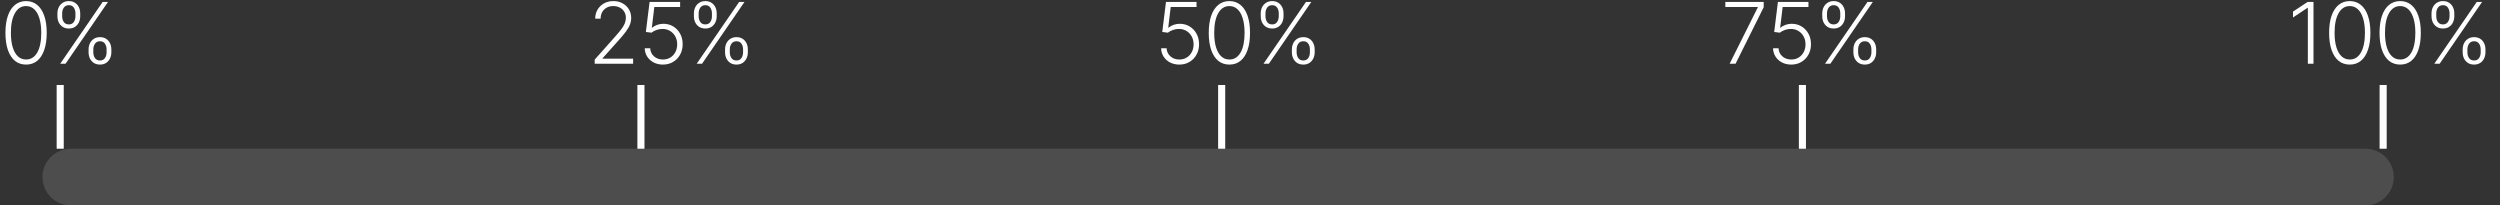 <svg width="353" height="29" viewBox="0 0 353 29" fill="none" xmlns="http://www.w3.org/2000/svg">
<rect x="0" y="0" width="353" height="29" fill="#333333" stroke="none"/>
<path d="M10 25H334" stroke="white" stroke-opacity="0.13" stroke-width="8" stroke-linecap="round"/>
<line x1="8.5" y1="12" x2="8.5" y2="21" stroke="white"/>
<path d="M3.682 9.119C3.068 9.119 2.544 8.943 2.109 8.591C1.678 8.236 1.345 7.723 1.112 7.053C0.882 6.382 0.767 5.577 0.767 4.636C0.767 3.699 0.882 2.896 1.112 2.229C1.345 1.558 1.679 1.045 2.114 0.69C2.551 0.332 3.074 0.153 3.682 0.153C4.29 0.153 4.811 0.332 5.246 0.69C5.683 1.045 6.017 1.558 6.247 2.229C6.48 2.896 6.597 3.699 6.597 4.636C6.597 5.577 6.48 6.382 6.247 7.053C6.017 7.723 5.685 8.236 5.25 8.591C4.818 8.943 4.295 9.119 3.682 9.119ZM3.682 8.403C4.355 8.403 4.881 8.075 5.259 7.419C5.636 6.76 5.825 5.832 5.825 4.636C5.825 3.841 5.739 3.162 5.565 2.599C5.395 2.034 5.149 1.602 4.828 1.304C4.51 1.006 4.128 0.857 3.682 0.857C3.014 0.857 2.49 1.189 2.109 1.854C1.729 2.516 1.538 3.443 1.538 4.636C1.538 5.432 1.624 6.111 1.794 6.673C1.967 7.236 2.213 7.665 2.531 7.96C2.852 8.256 3.236 8.403 3.682 8.403ZM12.506 7.381V6.984C12.506 6.658 12.571 6.364 12.702 6.102C12.832 5.838 13.018 5.629 13.26 5.476C13.502 5.322 13.788 5.246 14.121 5.246C14.456 5.246 14.743 5.322 14.982 5.476C15.22 5.629 15.403 5.838 15.531 6.102C15.659 6.364 15.723 6.658 15.723 6.984V7.381C15.723 7.707 15.658 8.001 15.527 8.263C15.399 8.524 15.216 8.733 14.977 8.889C14.739 9.043 14.453 9.119 14.121 9.119C13.783 9.119 13.493 9.043 13.252 8.889C13.013 8.733 12.828 8.524 12.697 8.263C12.57 8.001 12.506 7.707 12.506 7.381ZM13.175 6.984V7.381C13.175 7.702 13.253 7.976 13.409 8.203C13.568 8.428 13.806 8.54 14.121 8.54C14.428 8.54 14.659 8.428 14.815 8.203C14.972 7.976 15.05 7.702 15.05 7.381V6.984C15.05 6.663 14.973 6.391 14.82 6.166C14.666 5.939 14.433 5.825 14.121 5.825C13.811 5.825 13.575 5.939 13.413 6.166C13.254 6.391 13.175 6.663 13.175 6.984ZM8.108 2.288V1.892C8.108 1.565 8.173 1.271 8.304 1.01C8.435 0.749 8.621 0.541 8.862 0.388C9.104 0.232 9.391 0.153 9.723 0.153C10.058 0.153 10.345 0.232 10.584 0.388C10.822 0.541 11.006 0.749 11.134 1.01C11.261 1.271 11.325 1.565 11.325 1.892V2.288C11.325 2.615 11.26 2.911 11.129 3.175C11.002 3.436 10.818 3.643 10.58 3.797C10.341 3.95 10.056 4.027 9.723 4.027C9.385 4.027 9.095 3.95 8.854 3.797C8.615 3.643 8.43 3.436 8.3 3.175C8.172 2.911 8.108 2.615 8.108 2.288ZM8.777 1.892V2.288C8.777 2.609 8.855 2.884 9.011 3.111C9.171 3.335 9.408 3.447 9.723 3.447C10.03 3.447 10.261 3.335 10.418 3.111C10.574 2.884 10.652 2.609 10.652 2.288V1.892C10.652 1.571 10.575 1.298 10.422 1.074C10.268 0.847 10.036 0.733 9.723 0.733C9.413 0.733 9.178 0.847 9.016 1.074C8.857 1.298 8.777 1.571 8.777 1.892ZM8.5 9L14.496 0.273H15.25L9.254 9H8.5Z" fill="white"/>
<line x1="90.5" y1="12" x2="90.5" y2="21" stroke="white"/>
<path d="M83.972 9V8.416L86.822 5.212C87.195 4.791 87.494 4.432 87.722 4.134C87.949 3.835 88.114 3.56 88.216 3.307C88.321 3.054 88.374 2.791 88.374 2.518C88.374 2.186 88.296 1.896 88.139 1.649C87.986 1.399 87.774 1.205 87.504 1.065C87.234 0.926 86.93 0.857 86.592 0.857C86.234 0.857 85.921 0.933 85.651 1.087C85.383 1.24 85.176 1.45 85.028 1.717C84.881 1.984 84.807 2.291 84.807 2.638H84.044C84.044 2.155 84.155 1.727 84.376 1.355C84.601 0.98 84.906 0.686 85.293 0.473C85.682 0.26 86.122 0.153 86.614 0.153C87.099 0.153 87.531 0.259 87.909 0.469C88.287 0.676 88.584 0.959 88.8 1.317C89.016 1.675 89.124 2.075 89.124 2.518C89.124 2.839 89.067 3.151 88.953 3.452C88.842 3.753 88.651 4.088 88.378 4.457C88.105 4.827 87.727 5.278 87.244 5.812L85.079 8.229V8.284H89.396V9H83.972ZM93.608 9.119C93.123 9.119 92.688 9.021 92.304 8.825C91.924 8.626 91.62 8.354 91.392 8.007C91.168 7.661 91.049 7.264 91.034 6.818H91.806C91.831 7.281 92.013 7.662 92.351 7.96C92.689 8.256 93.108 8.403 93.608 8.403C93.998 8.403 94.344 8.311 94.648 8.126C94.952 7.939 95.189 7.683 95.36 7.359C95.533 7.033 95.62 6.665 95.62 6.256C95.617 5.83 95.525 5.455 95.343 5.131C95.161 4.804 94.914 4.548 94.601 4.364C94.292 4.179 93.944 4.087 93.557 4.087C93.265 4.084 92.978 4.132 92.696 4.232C92.415 4.331 92.181 4.459 91.993 4.615L91.196 4.513L91.721 0.273H96.033V0.989H92.39L92.04 3.908H92.083C92.276 3.746 92.51 3.614 92.786 3.511C93.064 3.409 93.358 3.358 93.668 3.358C94.182 3.358 94.644 3.482 95.053 3.729C95.465 3.976 95.79 4.317 96.029 4.751C96.27 5.183 96.391 5.68 96.391 6.243C96.391 6.794 96.27 7.287 96.029 7.722C95.79 8.153 95.461 8.494 95.04 8.744C94.623 8.994 94.145 9.119 93.608 9.119ZM102.379 7.381V6.984C102.379 6.658 102.444 6.364 102.575 6.102C102.706 5.838 102.892 5.629 103.133 5.476C103.375 5.322 103.662 5.246 103.994 5.246C104.329 5.246 104.616 5.322 104.855 5.476C105.094 5.629 105.277 5.838 105.405 6.102C105.532 6.364 105.596 6.658 105.596 6.984V7.381C105.596 7.707 105.531 8.001 105.4 8.263C105.272 8.524 105.089 8.733 104.851 8.889C104.612 9.043 104.326 9.119 103.994 9.119C103.656 9.119 103.366 9.043 103.125 8.889C102.886 8.733 102.701 8.524 102.571 8.263C102.443 8.001 102.379 7.707 102.379 7.381ZM103.048 6.984V7.381C103.048 7.702 103.126 7.976 103.282 8.203C103.442 8.428 103.679 8.54 103.994 8.54C104.301 8.54 104.532 8.428 104.689 8.203C104.845 7.976 104.923 7.702 104.923 7.381V6.984C104.923 6.663 104.846 6.391 104.693 6.166C104.54 5.939 104.307 5.825 103.994 5.825C103.684 5.825 103.449 5.939 103.287 6.166C103.128 6.391 103.048 6.663 103.048 6.984ZM97.981 2.288V1.892C97.981 1.565 98.047 1.271 98.177 1.01C98.308 0.749 98.494 0.541 98.736 0.388C98.977 0.232 99.264 0.153 99.596 0.153C99.932 0.153 100.219 0.232 100.457 0.388C100.696 0.541 100.879 0.749 101.007 1.01C101.135 1.271 101.199 1.565 101.199 1.892V2.288C101.199 2.615 101.133 2.911 101.003 3.175C100.875 3.436 100.692 3.643 100.453 3.797C100.214 3.95 99.929 4.027 99.596 4.027C99.258 4.027 98.969 3.95 98.727 3.797C98.488 3.643 98.304 3.436 98.173 3.175C98.045 2.911 97.981 2.615 97.981 2.288ZM98.65 1.892V2.288C98.65 2.609 98.728 2.884 98.885 3.111C99.044 3.335 99.281 3.447 99.596 3.447C99.903 3.447 100.135 3.335 100.291 3.111C100.447 2.884 100.525 2.609 100.525 2.288V1.892C100.525 1.571 100.449 1.298 100.295 1.074C100.142 0.847 99.909 0.733 99.596 0.733C99.287 0.733 99.051 0.847 98.889 1.074C98.73 1.298 98.65 1.571 98.65 1.892ZM98.373 9L104.369 0.273H105.123L99.128 9H98.373Z" fill="white"/>
<line x1="172.5" y1="12" x2="172.5" y2="21" stroke="white"/>
<path d="M166.524 9.119C166.038 9.119 165.604 9.021 165.22 8.825C164.839 8.626 164.536 8.354 164.308 8.007C164.084 7.661 163.964 7.264 163.95 6.818H164.722C164.747 7.281 164.929 7.662 165.267 7.96C165.605 8.256 166.024 8.403 166.524 8.403C166.913 8.403 167.26 8.311 167.564 8.126C167.868 7.939 168.105 7.683 168.276 7.359C168.449 7.033 168.536 6.665 168.536 6.256C168.533 5.83 168.44 5.455 168.259 5.131C168.077 4.804 167.83 4.548 167.517 4.364C167.207 4.179 166.859 4.087 166.473 4.087C166.18 4.084 165.893 4.132 165.612 4.232C165.331 4.331 165.097 4.459 164.909 4.615L164.112 4.513L164.636 0.273H168.949V0.989H165.305L164.956 3.908H164.999C165.192 3.746 165.426 3.614 165.702 3.511C165.98 3.409 166.274 3.358 166.584 3.358C167.098 3.358 167.56 3.482 167.969 3.729C168.381 3.976 168.706 4.317 168.945 4.751C169.186 5.183 169.307 5.68 169.307 6.243C169.307 6.794 169.186 7.287 168.945 7.722C168.706 8.153 168.376 8.494 167.956 8.744C167.538 8.994 167.061 9.119 166.524 9.119ZM173.59 9.119C172.977 9.119 172.452 8.943 172.018 8.591C171.586 8.236 171.254 7.723 171.021 7.053C170.791 6.382 170.675 5.577 170.675 4.636C170.675 3.699 170.791 2.896 171.021 2.229C171.254 1.558 171.587 1.045 172.022 0.69C172.46 0.332 172.982 0.153 173.59 0.153C174.198 0.153 174.72 0.332 175.154 0.69C175.592 1.045 175.925 1.558 176.156 2.229C176.389 2.896 176.505 3.699 176.505 4.636C176.505 5.577 176.389 6.382 176.156 7.053C175.925 7.723 175.593 8.236 175.158 8.591C174.727 8.943 174.204 9.119 173.59 9.119ZM173.59 8.403C174.264 8.403 174.789 8.075 175.167 7.419C175.545 6.76 175.734 5.832 175.734 4.636C175.734 3.841 175.647 3.162 175.474 2.599C175.303 2.034 175.058 1.602 174.737 1.304C174.418 1.006 174.036 0.857 173.59 0.857C172.923 0.857 172.398 1.189 172.018 1.854C171.637 2.516 171.447 3.443 171.447 4.636C171.447 5.432 171.532 6.111 171.702 6.673C171.876 7.236 172.122 7.665 172.44 7.96C172.761 8.256 173.144 8.403 173.59 8.403ZM182.414 7.381V6.984C182.414 6.658 182.48 6.364 182.61 6.102C182.741 5.838 182.927 5.629 183.168 5.476C183.41 5.322 183.697 5.246 184.029 5.246C184.364 5.246 184.651 5.322 184.89 5.476C185.129 5.629 185.312 5.838 185.44 6.102C185.568 6.364 185.632 6.658 185.632 6.984V7.381C185.632 7.707 185.566 8.001 185.435 8.263C185.308 8.524 185.124 8.733 184.886 8.889C184.647 9.043 184.362 9.119 184.029 9.119C183.691 9.119 183.401 9.043 183.16 8.889C182.921 8.733 182.737 8.524 182.606 8.263C182.478 8.001 182.414 7.707 182.414 7.381ZM183.083 6.984V7.381C183.083 7.702 183.161 7.976 183.318 8.203C183.477 8.428 183.714 8.54 184.029 8.54C184.336 8.54 184.568 8.428 184.724 8.203C184.88 7.976 184.958 7.702 184.958 7.381V6.984C184.958 6.663 184.882 6.391 184.728 6.166C184.575 5.939 184.342 5.825 184.029 5.825C183.72 5.825 183.484 5.939 183.322 6.166C183.163 6.391 183.083 6.663 183.083 6.984ZM178.016 2.288V1.892C178.016 1.565 178.082 1.271 178.212 1.01C178.343 0.749 178.529 0.541 178.771 0.388C179.012 0.232 179.299 0.153 179.632 0.153C179.967 0.153 180.254 0.232 180.492 0.388C180.731 0.541 180.914 0.749 181.042 1.01C181.17 1.271 181.234 1.565 181.234 1.892V2.288C181.234 2.615 181.168 2.911 181.038 3.175C180.91 3.436 180.727 3.643 180.488 3.797C180.249 3.95 179.964 4.027 179.632 4.027C179.293 4.027 179.004 3.95 178.762 3.797C178.524 3.643 178.339 3.436 178.208 3.175C178.08 2.911 178.016 2.615 178.016 2.288ZM178.685 1.892V2.288C178.685 2.609 178.764 2.884 178.92 3.111C179.079 3.335 179.316 3.447 179.632 3.447C179.938 3.447 180.17 3.335 180.326 3.111C180.482 2.884 180.56 2.609 180.56 2.288V1.892C180.56 1.571 180.484 1.298 180.33 1.074C180.177 0.847 179.944 0.733 179.632 0.733C179.322 0.733 179.086 0.847 178.924 1.074C178.765 1.298 178.685 1.571 178.685 1.892ZM178.408 9L184.404 0.273H185.158L179.163 9H178.408Z" fill="white"/>
<line x1="254.5" y1="12" x2="254.5" y2="21" stroke="white"/>
<path d="M244.223 9L248.199 1.044V0.989H243.618V0.273H249.034V1.023L245.062 9H244.223ZM252.929 9.119C252.443 9.119 252.008 9.021 251.625 8.825C251.244 8.626 250.94 8.354 250.713 8.007C250.488 7.661 250.369 7.264 250.355 6.818H251.126C251.152 7.281 251.334 7.662 251.672 7.96C252.01 8.256 252.429 8.403 252.929 8.403C253.318 8.403 253.664 8.311 253.968 8.126C254.272 7.939 254.51 7.683 254.68 7.359C254.853 7.033 254.94 6.665 254.94 6.256C254.937 5.83 254.845 5.455 254.663 5.131C254.481 4.804 254.234 4.548 253.922 4.364C253.612 4.179 253.264 4.087 252.878 4.087C252.585 4.084 252.298 4.132 252.017 4.232C251.735 4.331 251.501 4.459 251.314 4.615L250.517 4.513L251.041 0.273H255.353V0.989H251.71L251.36 3.908H251.403C251.596 3.746 251.831 3.614 252.106 3.511C252.385 3.409 252.679 3.358 252.988 3.358C253.503 3.358 253.964 3.482 254.373 3.729C254.785 3.976 255.11 4.317 255.349 4.751C255.591 5.183 255.711 5.68 255.711 6.243C255.711 6.794 255.591 7.287 255.349 7.722C255.11 8.153 254.781 8.494 254.36 8.744C253.943 8.994 253.466 9.119 252.929 9.119ZM261.699 7.381V6.984C261.699 6.658 261.765 6.364 261.895 6.102C262.026 5.838 262.212 5.629 262.454 5.476C262.695 5.322 262.982 5.246 263.314 5.246C263.65 5.246 263.937 5.322 264.175 5.476C264.414 5.629 264.597 5.838 264.725 6.102C264.853 6.364 264.917 6.658 264.917 6.984V7.381C264.917 7.707 264.851 8.001 264.721 8.263C264.593 8.524 264.41 8.733 264.171 8.889C263.932 9.043 263.647 9.119 263.314 9.119C262.976 9.119 262.687 9.043 262.445 8.889C262.206 8.733 262.022 8.524 261.891 8.263C261.763 8.001 261.699 7.707 261.699 7.381ZM262.368 6.984V7.381C262.368 7.702 262.446 7.976 262.603 8.203C262.762 8.428 262.999 8.54 263.314 8.54C263.621 8.54 263.853 8.428 264.009 8.203C264.165 7.976 264.243 7.702 264.243 7.381V6.984C264.243 6.663 264.167 6.391 264.013 6.166C263.86 5.939 263.627 5.825 263.314 5.825C263.005 5.825 262.769 5.939 262.607 6.166C262.448 6.391 262.368 6.663 262.368 6.984ZM257.302 2.288V1.892C257.302 1.565 257.367 1.271 257.498 1.01C257.628 0.749 257.814 0.541 258.056 0.388C258.297 0.232 258.584 0.153 258.917 0.153C259.252 0.153 259.539 0.232 259.777 0.388C260.016 0.541 260.199 0.749 260.327 1.01C260.455 1.271 260.519 1.565 260.519 1.892V2.288C260.519 2.615 260.454 2.911 260.323 3.175C260.195 3.436 260.012 3.643 259.773 3.797C259.535 3.95 259.249 4.027 258.917 4.027C258.579 4.027 258.289 3.95 258.047 3.797C257.809 3.643 257.624 3.436 257.493 3.175C257.366 2.911 257.302 2.615 257.302 2.288ZM257.971 1.892V2.288C257.971 2.609 258.049 2.884 258.205 3.111C258.364 3.335 258.601 3.447 258.917 3.447C259.223 3.447 259.455 3.335 259.611 3.111C259.768 2.884 259.846 2.609 259.846 2.288V1.892C259.846 1.571 259.769 1.298 259.616 1.074C259.462 0.847 259.229 0.733 258.917 0.733C258.607 0.733 258.371 0.847 258.209 1.074C258.05 1.298 257.971 1.571 257.971 1.892ZM257.694 9L263.689 0.273H264.444L258.448 9H257.694Z" fill="white"/>
<line x1="336.5" y1="12" x2="336.5" y2="21" stroke="white"/>
<path d="M326.665 0.273V9H325.868V1.108H325.817L323.771 2.467V1.641L325.834 0.273H326.665ZM331.786 9.119C331.172 9.119 330.648 8.943 330.213 8.591C329.781 8.236 329.449 7.723 329.216 7.053C328.986 6.382 328.871 5.577 328.871 4.636C328.871 3.699 328.986 2.896 329.216 2.229C329.449 1.558 329.783 1.045 330.217 0.69C330.655 0.332 331.178 0.153 331.786 0.153C332.394 0.153 332.915 0.332 333.349 0.69C333.787 1.045 334.121 1.558 334.351 2.229C334.584 2.896 334.7 3.699 334.7 4.636C334.7 5.577 334.584 6.382 334.351 7.053C334.121 7.723 333.788 8.236 333.354 8.591C332.922 8.943 332.399 9.119 331.786 9.119ZM331.786 8.403C332.459 8.403 332.984 8.075 333.362 7.419C333.74 6.76 333.929 5.832 333.929 4.636C333.929 3.841 333.842 3.162 333.669 2.599C333.499 2.034 333.253 1.602 332.932 1.304C332.614 1.006 332.232 0.857 331.786 0.857C331.118 0.857 330.594 1.189 330.213 1.854C329.832 2.516 329.642 3.443 329.642 4.636C329.642 5.432 329.727 6.111 329.898 6.673C330.071 7.236 330.317 7.665 330.635 7.96C330.956 8.256 331.34 8.403 331.786 8.403ZM338.905 9.119C338.291 9.119 337.767 8.943 337.333 8.591C336.901 8.236 336.568 7.723 336.335 7.053C336.105 6.382 335.99 5.577 335.99 4.636C335.99 3.699 336.105 2.896 336.335 2.229C336.568 1.558 336.902 1.045 337.337 0.69C337.774 0.332 338.297 0.153 338.905 0.153C339.513 0.153 340.034 0.332 340.469 0.69C340.906 1.045 341.24 1.558 341.47 2.229C341.703 2.896 341.82 3.699 341.82 4.636C341.82 5.577 341.703 6.382 341.47 7.053C341.24 7.723 340.908 8.236 340.473 8.591C340.041 8.943 339.519 9.119 338.905 9.119ZM338.905 8.403C339.578 8.403 340.104 8.075 340.482 7.419C340.859 6.76 341.048 5.832 341.048 4.636C341.048 3.841 340.962 3.162 340.788 2.599C340.618 2.034 340.372 1.602 340.051 1.304C339.733 1.006 339.351 0.857 338.905 0.857C338.237 0.857 337.713 1.189 337.333 1.854C336.952 2.516 336.761 3.443 336.761 4.636C336.761 5.432 336.847 6.111 337.017 6.673C337.19 7.236 337.436 7.665 337.754 7.96C338.075 8.256 338.459 8.403 338.905 8.403ZM347.729 7.381V6.984C347.729 6.658 347.794 6.364 347.925 6.102C348.056 5.838 348.242 5.629 348.483 5.476C348.725 5.322 349.012 5.246 349.344 5.246C349.679 5.246 349.966 5.322 350.205 5.476C350.443 5.629 350.627 5.838 350.754 6.102C350.882 6.364 350.946 6.658 350.946 6.984V7.381C350.946 7.707 350.881 8.001 350.75 8.263C350.622 8.524 350.439 8.733 350.2 8.889C349.962 9.043 349.676 9.119 349.344 9.119C349.006 9.119 348.716 9.043 348.475 8.889C348.236 8.733 348.051 8.524 347.921 8.263C347.793 8.001 347.729 7.707 347.729 7.381ZM348.398 6.984V7.381C348.398 7.702 348.476 7.976 348.632 8.203C348.791 8.428 349.029 8.54 349.344 8.54C349.651 8.54 349.882 8.428 350.039 8.203C350.195 7.976 350.273 7.702 350.273 7.381V6.984C350.273 6.663 350.196 6.391 350.043 6.166C349.889 5.939 349.656 5.825 349.344 5.825C349.034 5.825 348.798 5.939 348.637 6.166C348.477 6.391 348.398 6.663 348.398 6.984ZM343.331 2.288V1.892C343.331 1.565 343.396 1.271 343.527 1.01C343.658 0.749 343.844 0.541 344.085 0.388C344.327 0.232 344.614 0.153 344.946 0.153C345.281 0.153 345.568 0.232 345.807 0.388C346.046 0.541 346.229 0.749 346.357 1.01C346.485 1.271 346.548 1.565 346.548 1.892V2.288C346.548 2.615 346.483 2.911 346.352 3.175C346.225 3.436 346.041 3.643 345.803 3.797C345.564 3.95 345.279 4.027 344.946 4.027C344.608 4.027 344.318 3.95 344.077 3.797C343.838 3.643 343.654 3.436 343.523 3.175C343.395 2.911 343.331 2.615 343.331 2.288ZM344 1.892V2.288C344 2.609 344.078 2.884 344.235 3.111C344.394 3.335 344.631 3.447 344.946 3.447C345.253 3.447 345.485 3.335 345.641 3.111C345.797 2.884 345.875 2.609 345.875 2.288V1.892C345.875 1.571 345.798 1.298 345.645 1.074C345.492 0.847 345.259 0.733 344.946 0.733C344.637 0.733 344.401 0.847 344.239 1.074C344.08 1.298 344 1.571 344 1.892ZM343.723 9L349.719 0.273H350.473L344.477 9H343.723Z" fill="white"/>
</svg>
